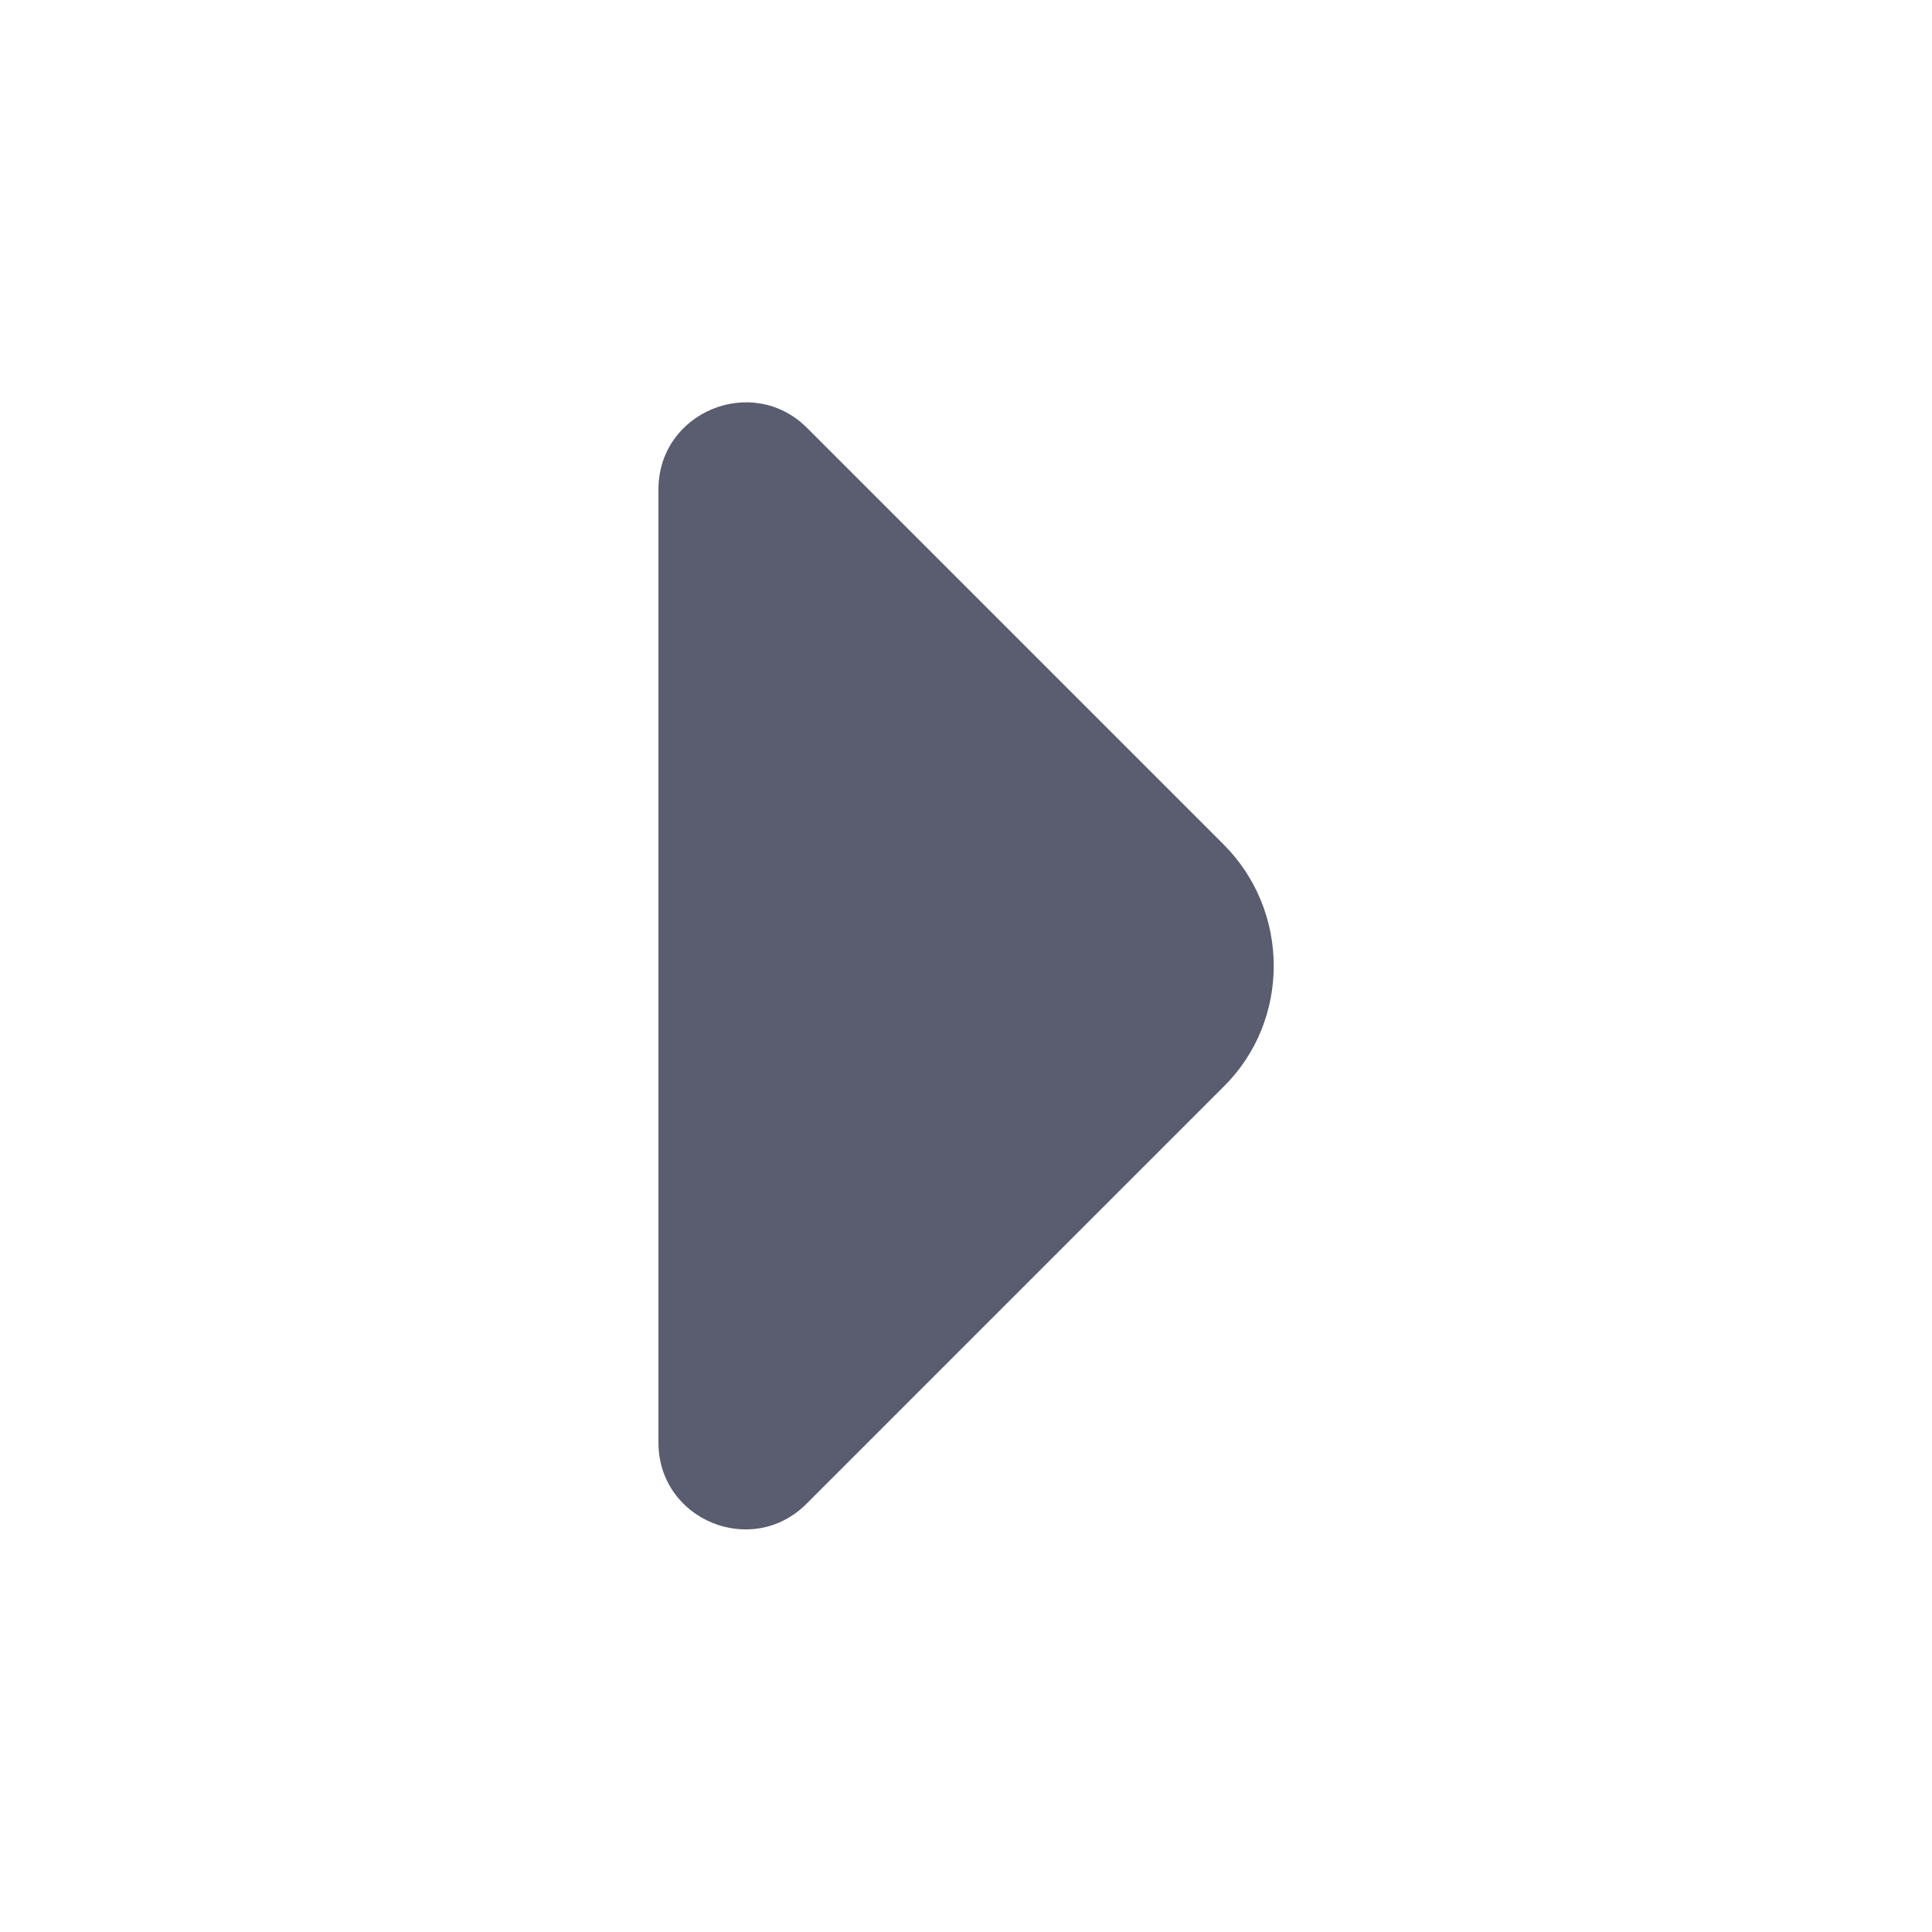 <svg width="16" height="16" viewBox="0 0 16 16" fill="none" xmlns="http://www.w3.org/2000/svg">
<path d="M10.133 6.993L8.82 5.68L6.68 3.54C6.227 3.093 5.453 3.413 5.453 4.053V8.207V11.947C5.453 12.587 6.227 12.907 6.68 12.453L10.133 9C10.687 8.453 10.687 7.547 10.133 6.993Z" fill="#5A5C6F"/>
</svg>
